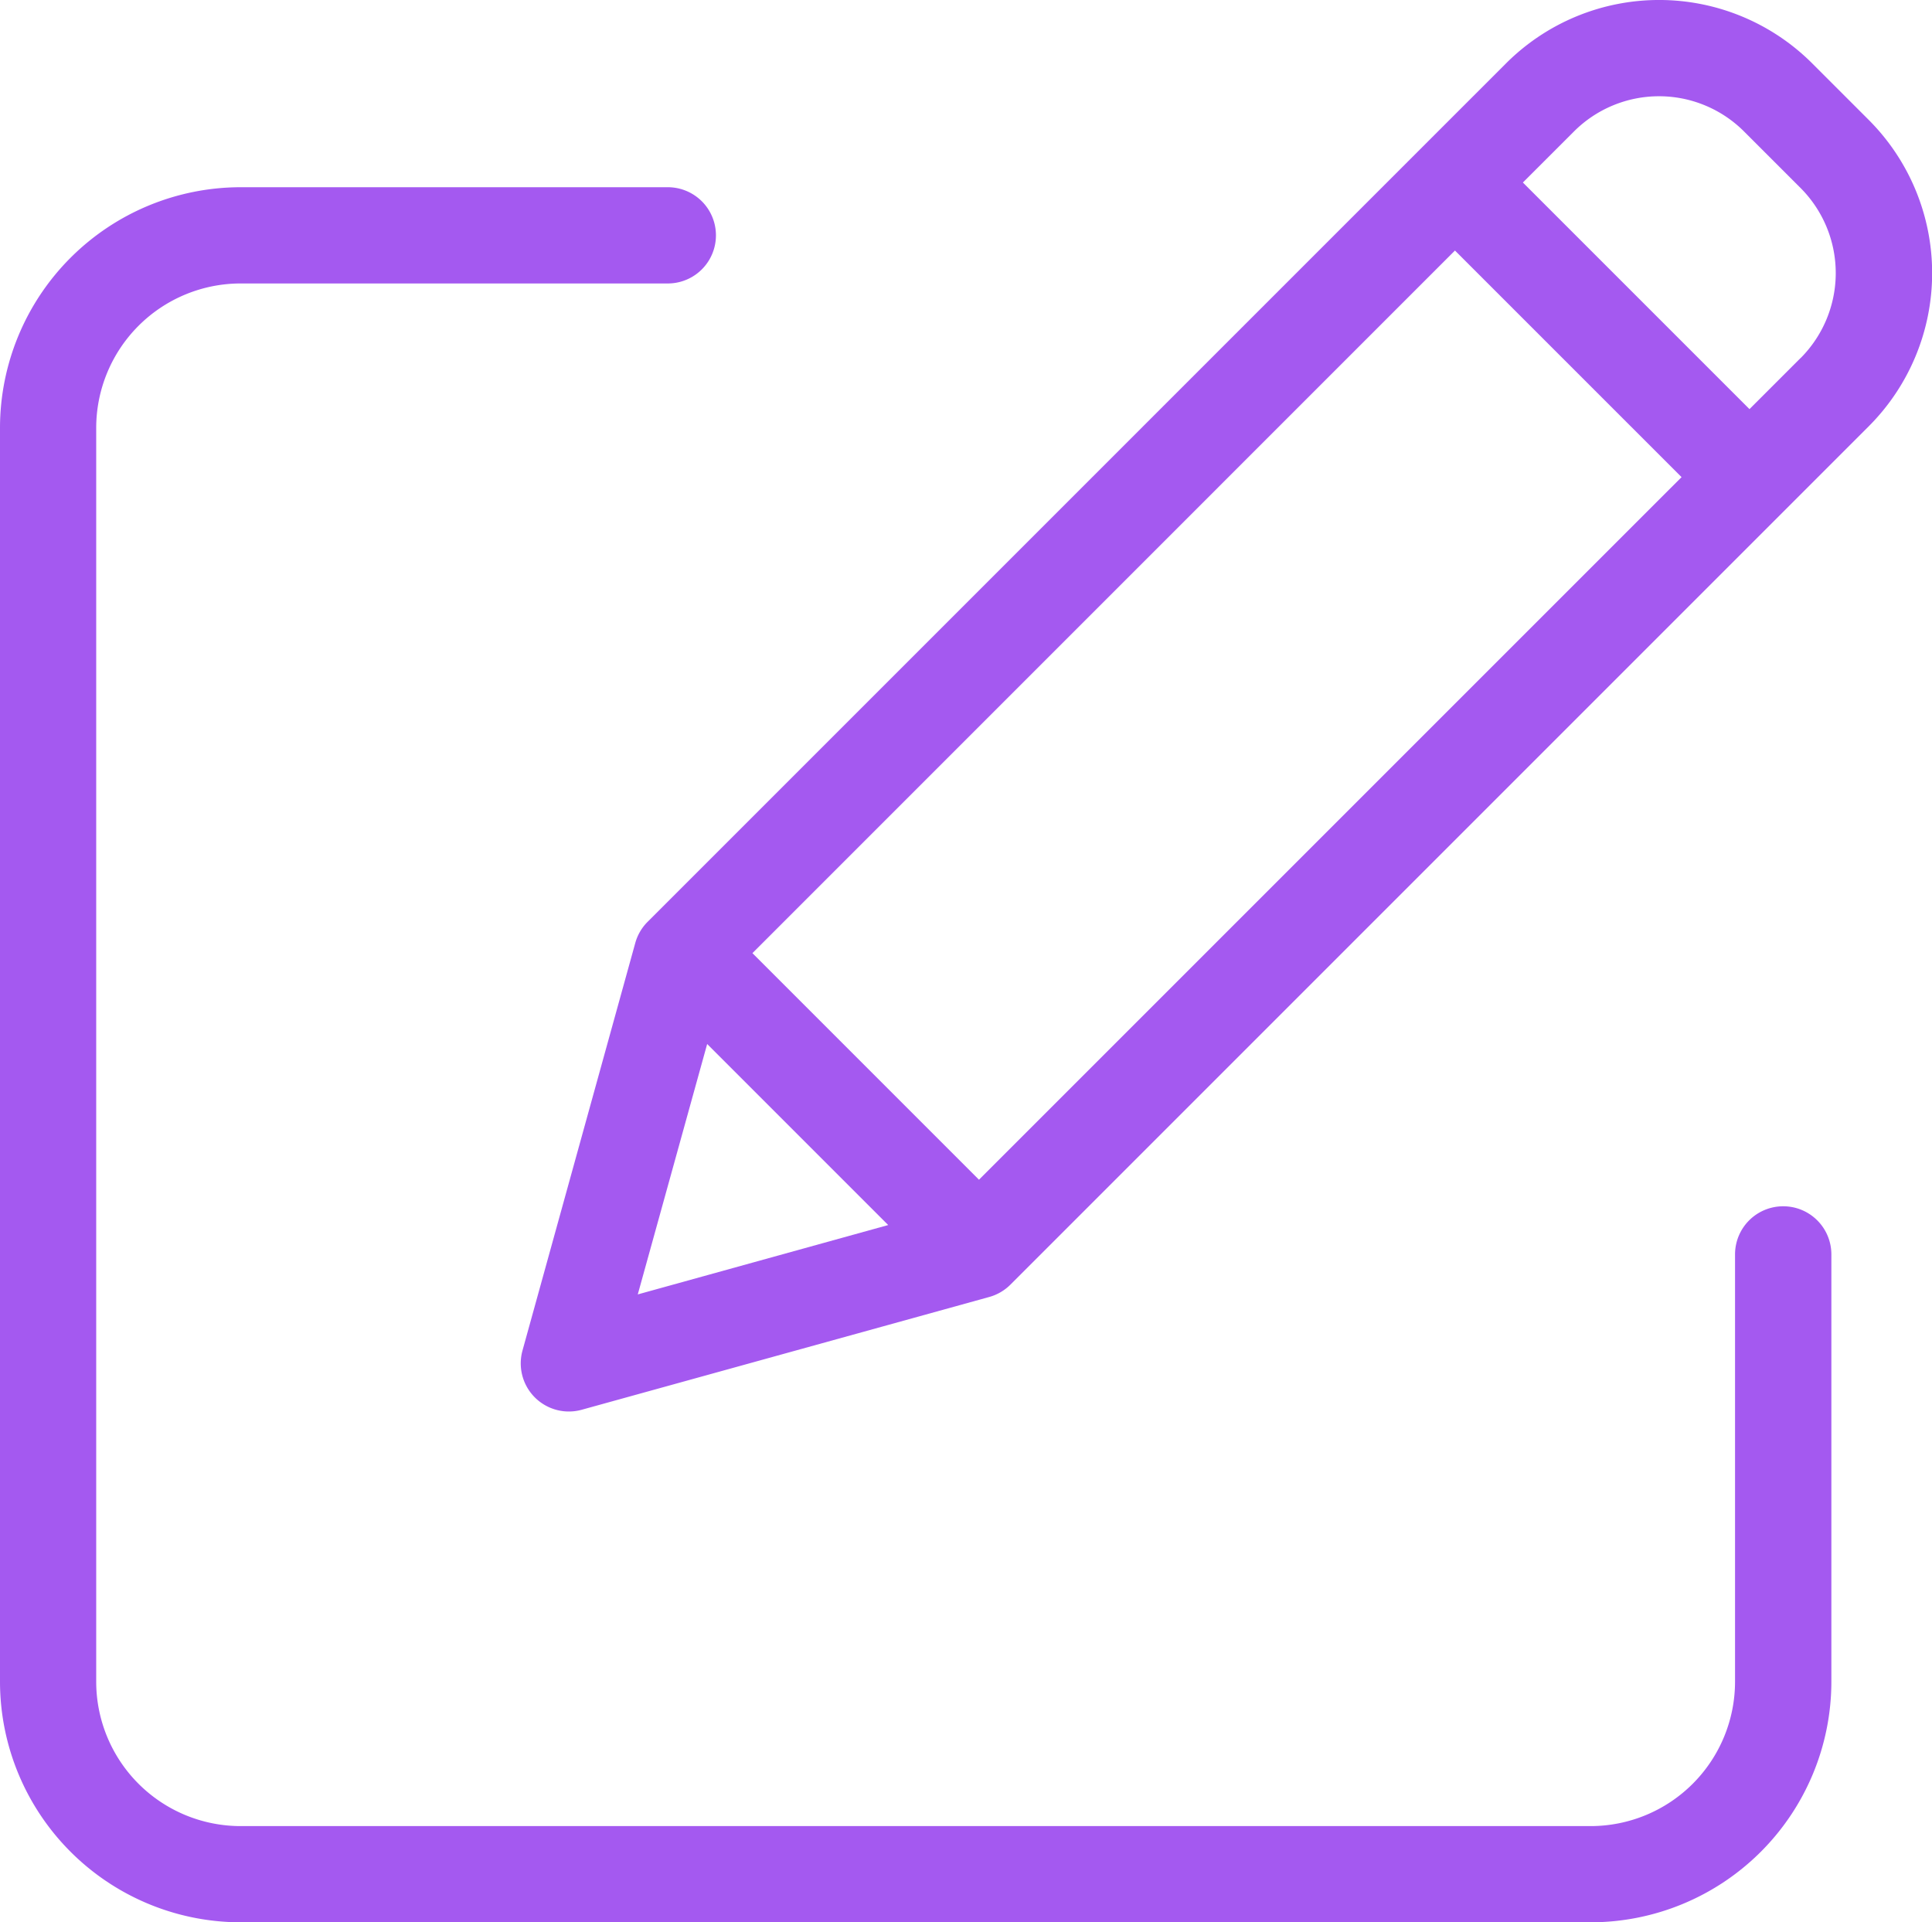 <svg xmlns="http://www.w3.org/2000/svg" width="61.67" height="61.36" viewBox="0 0 61.67 61.36">
  <g id="edit" transform="translate(0 -0.261)">
    <path id="Path_356" data-name="Path 356" d="M56.919,71.7a1.536,1.536,0,0,0-1.536,1.536V86.876a4.612,4.612,0,0,1-4.608,4.608H7.679a4.612,4.612,0,0,1-4.608-4.608V46.852a4.613,4.613,0,0,1,4.608-4.608H21.317a1.536,1.536,0,1,0,0-3.072H7.679A7.688,7.688,0,0,0,0,46.852V86.876a7.688,7.688,0,0,0,7.679,7.679h43.1a7.688,7.688,0,0,0,7.679-7.679V73.238A1.536,1.536,0,0,0,56.919,71.7Zm0,0" transform="translate(0 -32.935)" fill="#a459f0"/>
    <path id="Path_357" data-name="Path 357" d="M149.42,2.285a6.912,6.912,0,0,0-9.775,0l-27.4,27.4a1.536,1.536,0,0,0-.394.676l-3.6,13.009a1.536,1.536,0,0,0,1.89,1.89l13.009-3.6a1.535,1.535,0,0,0,.676-.394l27.4-27.4a6.919,6.919,0,0,0,0-9.775Zm-33.829,28.4L138.016,8.258l7.233,7.233L122.822,37.917Zm-1.445,2.9,5.778,5.779-7.993,2.214Zm34.9-21.894-1.629,1.629-7.233-7.233,1.63-1.629a3.839,3.839,0,0,1,5.43,0l1.8,1.8A3.845,3.845,0,0,1,149.05,11.69Zm0,0" transform="translate(-91.573)" fill="#a459f0"/>
  </g>
</svg>

